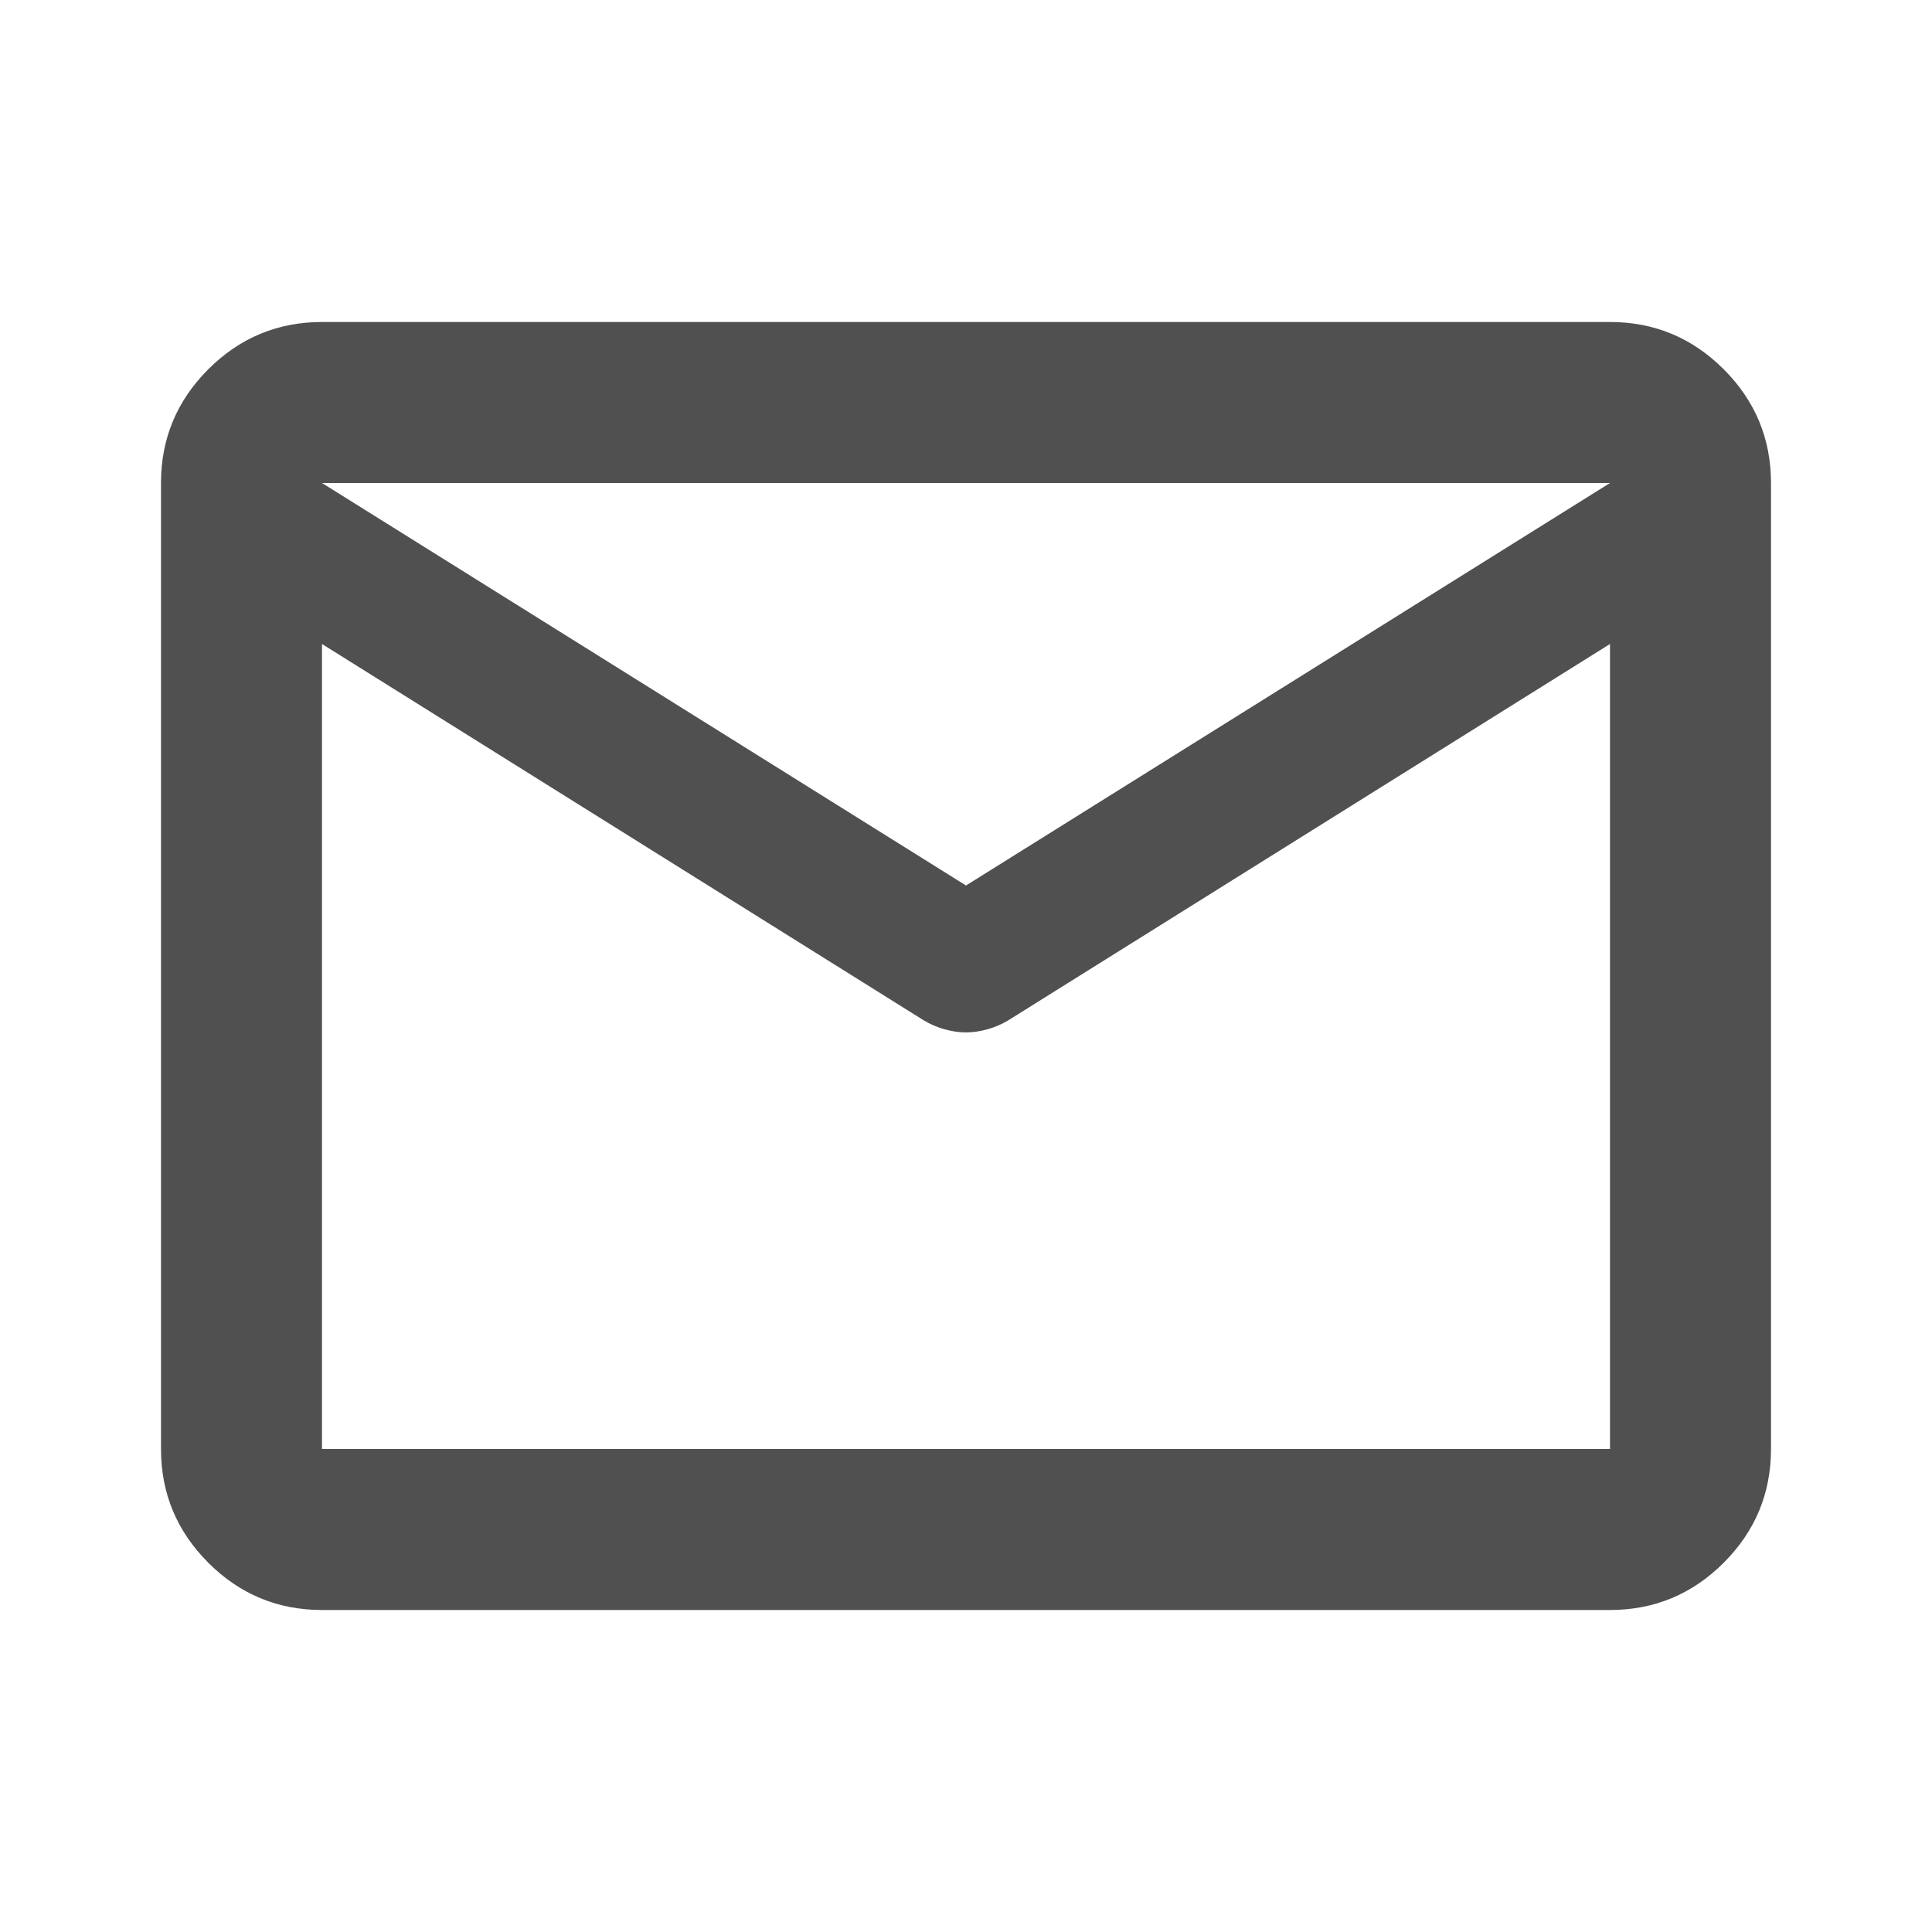 <svg width="30" height="30" viewBox="0 0 30 30" fill="none" xmlns="http://www.w3.org/2000/svg">
<path d="M5 25C4.312 25 3.724 24.755 3.234 24.266C2.745 23.776 2.5 23.188 2.5 22.5V7.5C2.5 6.812 2.745 6.224 3.234 5.734C3.724 5.245 4.312 5 5 5H25C25.688 5 26.276 5.245 26.766 5.734C27.255 6.224 27.5 6.812 27.5 7.5V22.5C27.5 23.188 27.255 23.776 26.766 24.266C26.276 24.755 25.688 25 25 25H5ZM25 10L15.656 15.844C15.552 15.906 15.443 15.953 15.328 15.984C15.213 16.016 15.104 16.031 15 16.031C14.896 16.031 14.787 16.016 14.672 15.984C14.557 15.953 14.448 15.906 14.344 15.844L5 10V22.5H25V10ZM15 13.75L25 7.5H5L15 13.75ZM5 10.312V8.469V8.5V8.484V10.312Z" fill="#505050"/>
</svg>
